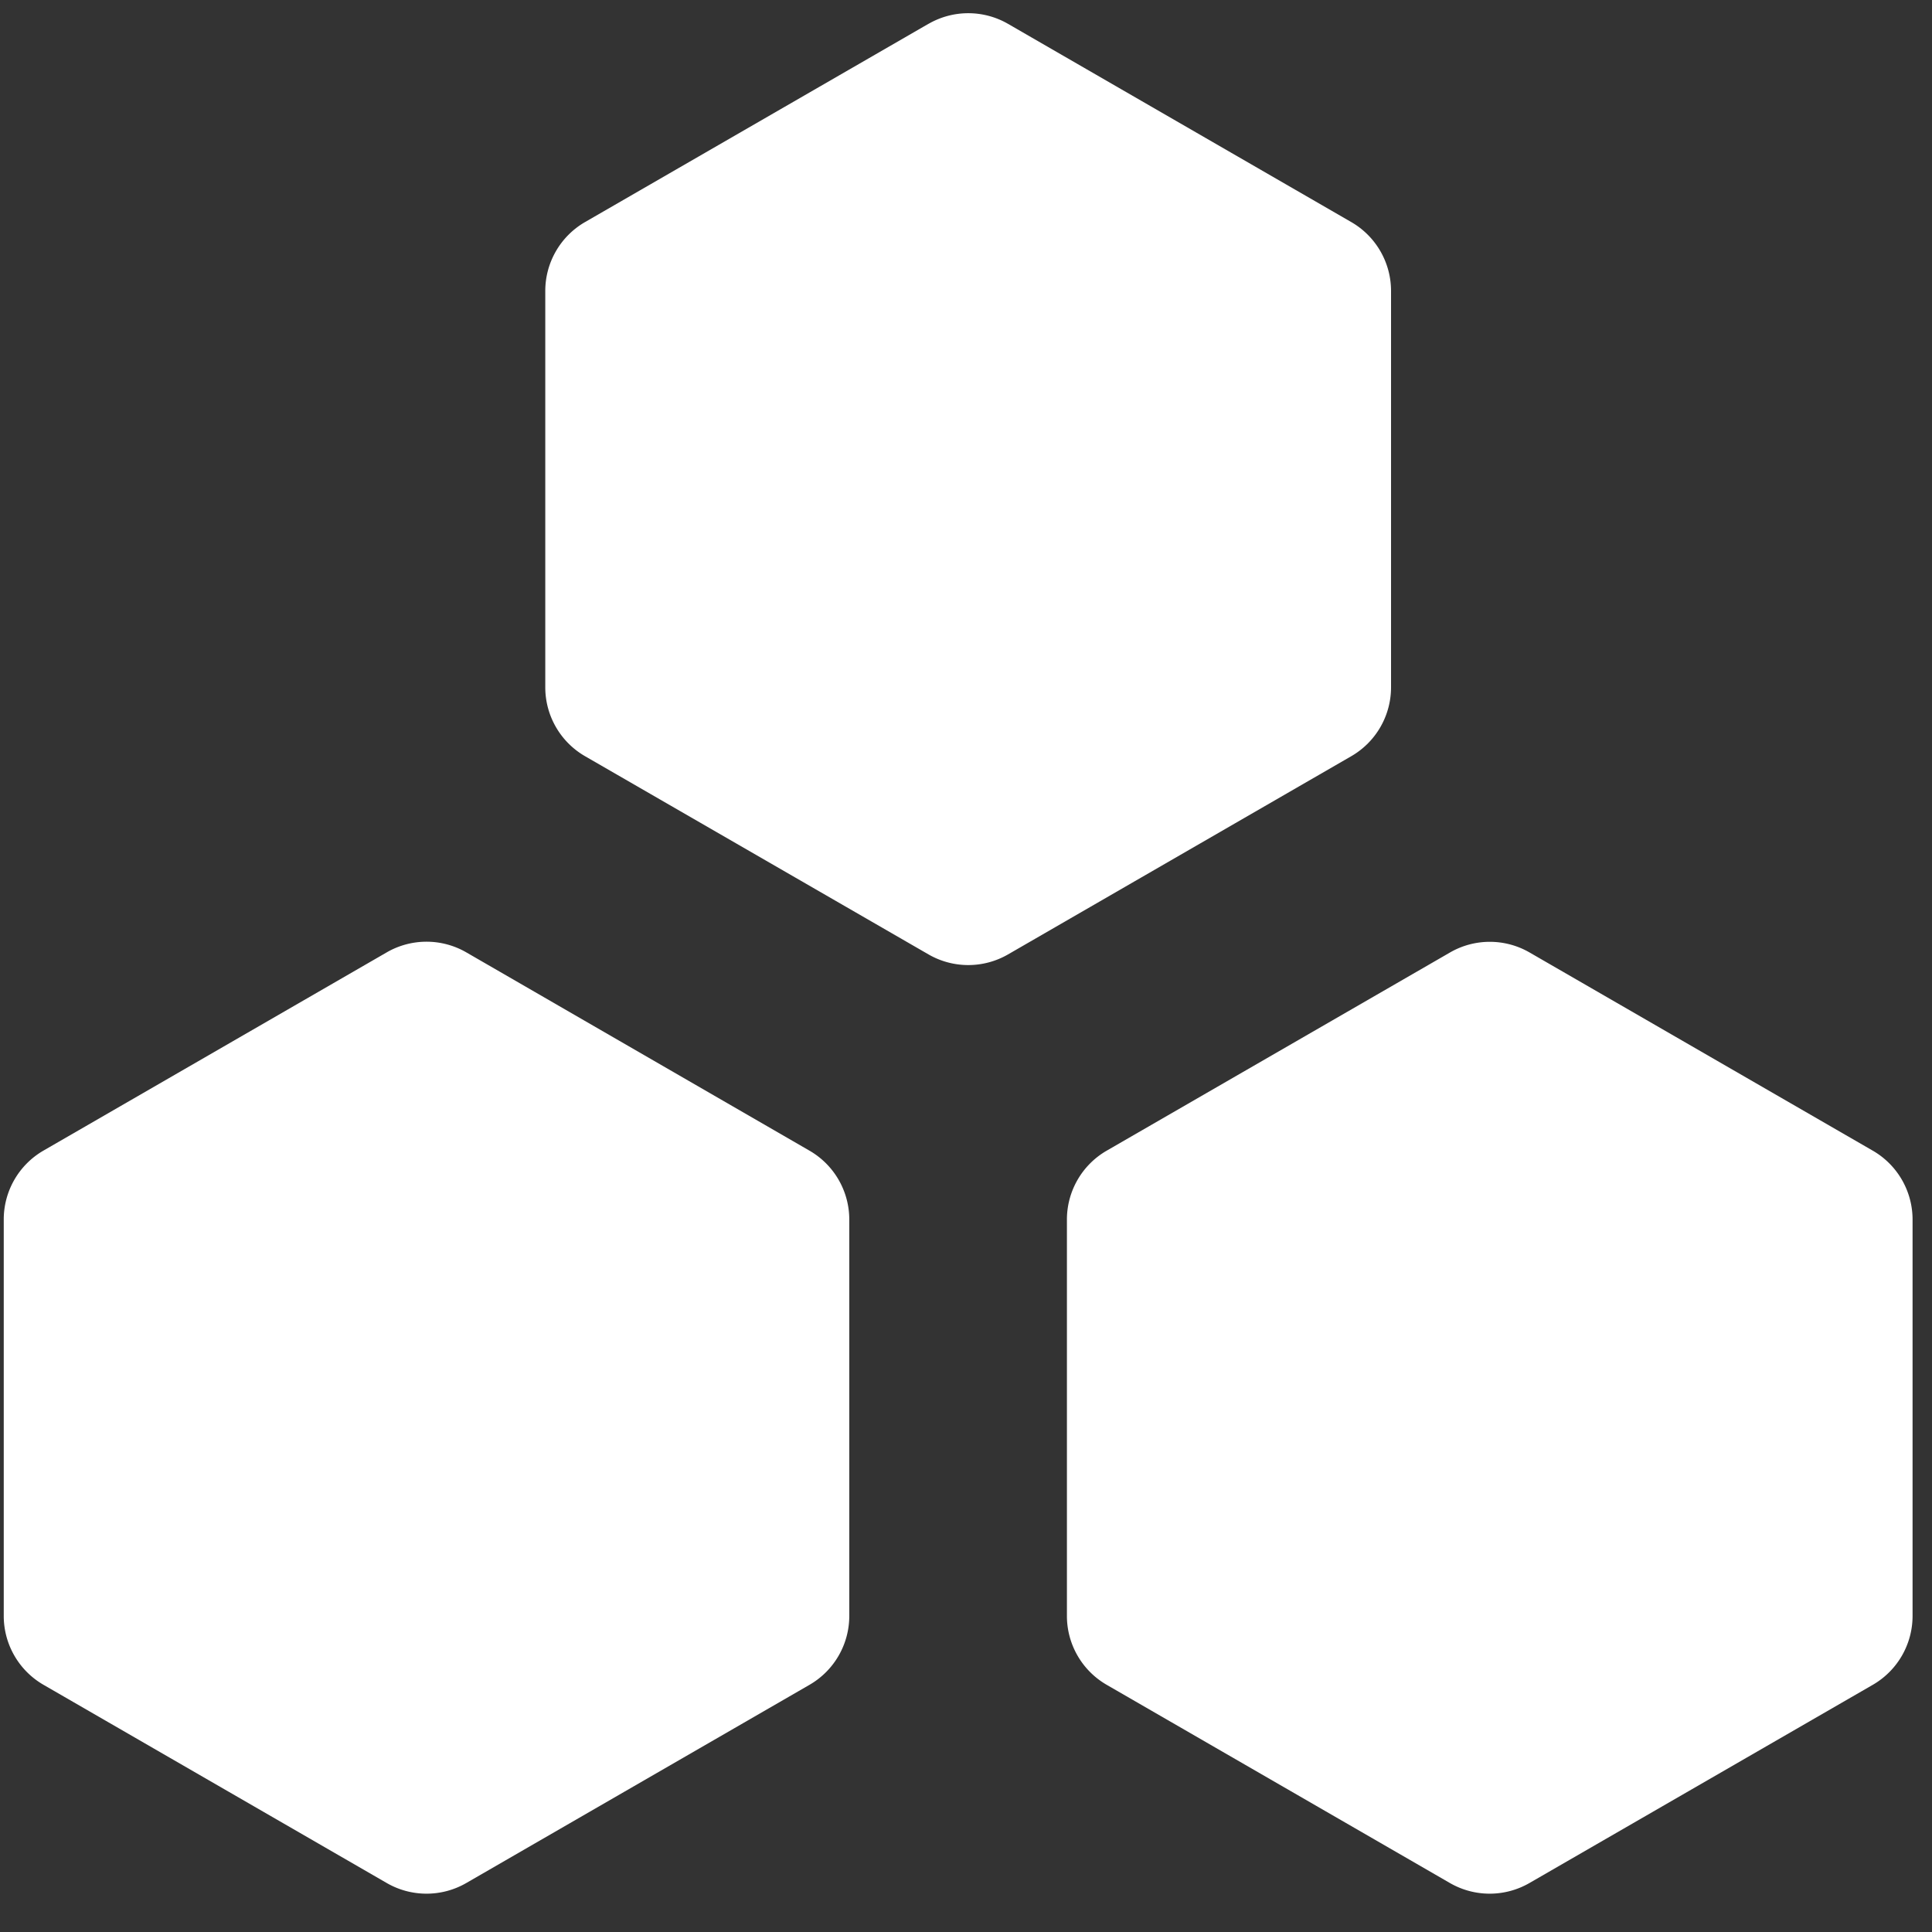 <svg width="17" height="17" fill="none" xmlns="http://www.w3.org/2000/svg"><rect width="100%" height="100%" fill="#333333" stroke="none"/><path d="M8.17.21a.7.7 0 01.7 0l3.02 1.744a.7.7 0 01.35.606v3.488a.7.7 0 01-.35.606L8.87 8.398a.7.7 0 01-.7 0L5.148 6.654a.7.7 0 01-.35-.606V2.56a.7.7 0 01.35-.606L8.169.21zM3.403 8.38a.7.7 0 01.7 0l3.02 1.745a.7.7 0 01.35.606v3.488a.7.7 0 01-.35.606l-3.02 1.744a.7.7 0 01-.7 0l-3.02-1.744a.7.7 0 01-.35-.606V10.73a.7.7 0 01.35-.606l3.02-1.744zM16.829 10.73a.7.7 0 00-.35-.605l-3.02-1.744a.7.7 0 00-.7 0l-3.021 1.744a.7.7 0 00-.35.606v3.488a.7.7 0 00.35.606l3.02 1.744a.7.7 0 00.7 0l3.021-1.744a.7.7 0 00.35-.606V10.73z" fill="#fff"/></svg>